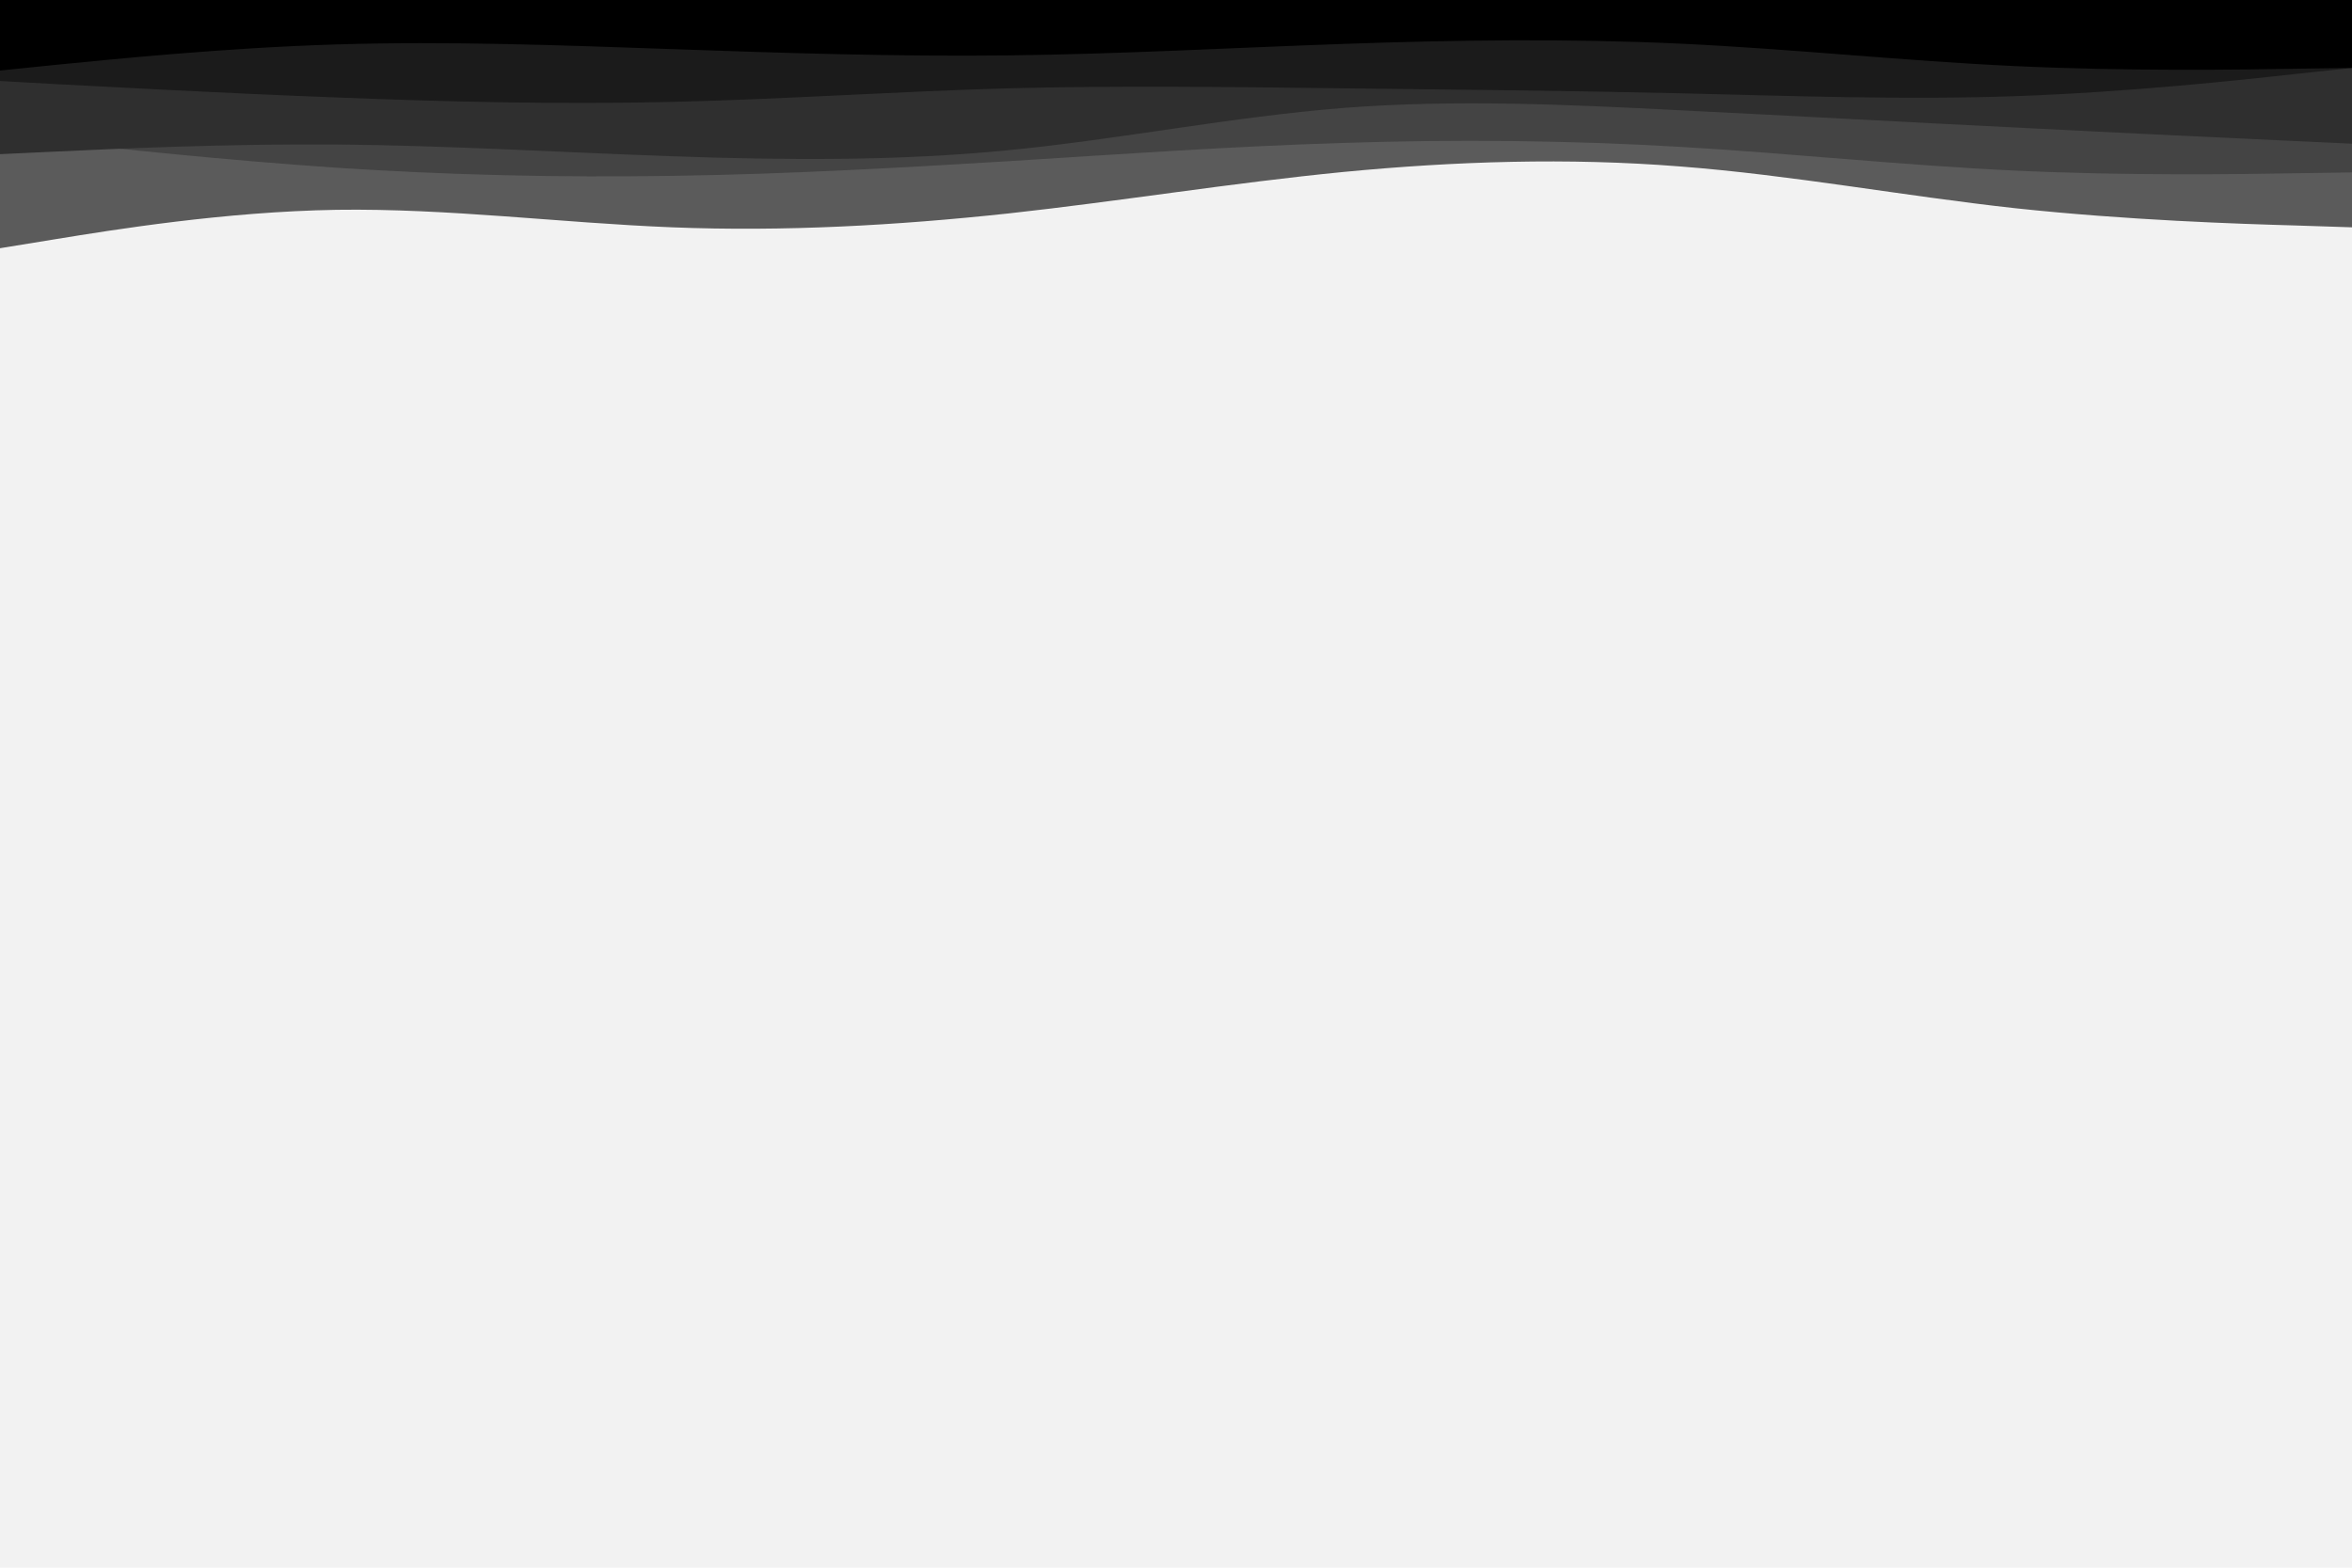 <svg id="visual" viewBox="0 0 900 600" width="900" height="600" xmlns="http://www.w3.org/2000/svg" xmlns:xlink="http://www.w3.org/1999/xlink" version="1.1"><rect x="0" y="0" width="900" height="600" fill="#f2f2f2"></rect><path d="M0 95L21.5 91.5C43 88 86 81 128.8 80.3C171.7 79.7 214.3 85.3 257.2 87C300 88.7 343 86.3 385.8 81.7C428.7 77 471.3 70 514.2 65.8C557 61.7 600 60.3 642.8 63.7C685.7 67 728.3 75 771.2 79.7C814 84.3 857 85.7 878.5 86.3L900 87L900 0L878.5 0C857 0 814 0 771.2 0C728.3 0 685.7 0 642.8 0C600 0 557 0 514.2 0C471.3 0 428.7 0 385.8 0C343 0 300 0 257.2 0C214.3 0 171.7 0 128.8 0C86 0 43 0 21.5 0L0 0Z" fill="#5b5b5b"></path><path d="M0 52L21.5 54.3C43 56.7 86 61.3 128.8 64.2C171.7 67 214.3 68 257.2 67.3C300 66.7 343 64.3 385.8 61.7C428.7 59 471.3 56 514.2 54.7C557 53.3 600 53.7 642.8 56.2C685.7 58.7 728.3 63.3 771.2 65.3C814 67.3 857 66.7 878.5 66.3L900 66L900 0L878.5 0C857 0 814 0 771.2 0C728.3 0 685.7 0 642.8 0C600 0 557 0 514.2 0C471.3 0 428.7 0 385.8 0C343 0 300 0 257.2 0C214.3 0 171.7 0 128.8 0C86 0 43 0 21.5 0L0 0Z" fill="#444444"></path><path d="M0 59L21.5 58C43 57 86 55 128.8 55.3C171.7 55.7 214.3 58.3 257.2 59.8C300 61.3 343 61.7 385.8 57.5C428.7 53.3 471.3 44.7 514.2 41.3C557 38 600 40 642.8 42.2C685.7 44.3 728.3 46.7 771.2 48.8C814 51 857 53 878.5 54L900 55L900 0L878.5 0C857 0 814 0 771.2 0C728.3 0 685.7 0 642.8 0C600 0 557 0 514.2 0C471.3 0 428.7 0 385.8 0C343 0 300 0 257.2 0C214.3 0 171.7 0 128.8 0C86 0 43 0 21.5 0L0 0Z" fill="#2f2f2f"></path><path d="M0 31L21.5 32.2C43 33.3 86 35.7 128.8 37.3C171.7 39 214.3 40 257.2 39C300 38 343 35 385.8 33.8C428.7 32.7 471.3 33.3 514.2 33.8C557 34.3 600 34.7 642.8 35.7C685.7 36.7 728.3 38.3 771.2 36.8C814 35.3 857 30.7 878.5 28.3L900 26L900 0L878.5 0C857 0 814 0 771.2 0C728.3 0 685.7 0 642.8 0C600 0 557 0 514.2 0C471.3 0 428.7 0 385.8 0C343 0 300 0 257.2 0C214.3 0 171.7 0 128.8 0C86 0 43 0 21.5 0L0 0Z" fill="#1b1b1b"></path><path d="M0 27L21.5 24.8C43 22.7 86 18.3 128.8 17C171.7 15.7 214.3 17.3 257.2 18.8C300 20.3 343 21.7 385.8 21.2C428.7 20.7 471.3 18.3 514.2 16.8C557 15.3 600 14.7 642.8 16.7C685.7 18.7 728.3 23.3 771.2 25.3C814 27.3 857 26.7 878.5 26.3L900 26L900 0L878.5 0C857 0 814 0 771.2 0C728.3 0 685.7 0 642.8 0C600 0 557 0 514.2 0C471.3 0 428.7 0 385.8 0C343 0 300 0 257.2 0C214.3 0 171.7 0 128.8 0C86 0 43 0 21.5 0L0 0Z" fill="#000000"></path></svg>